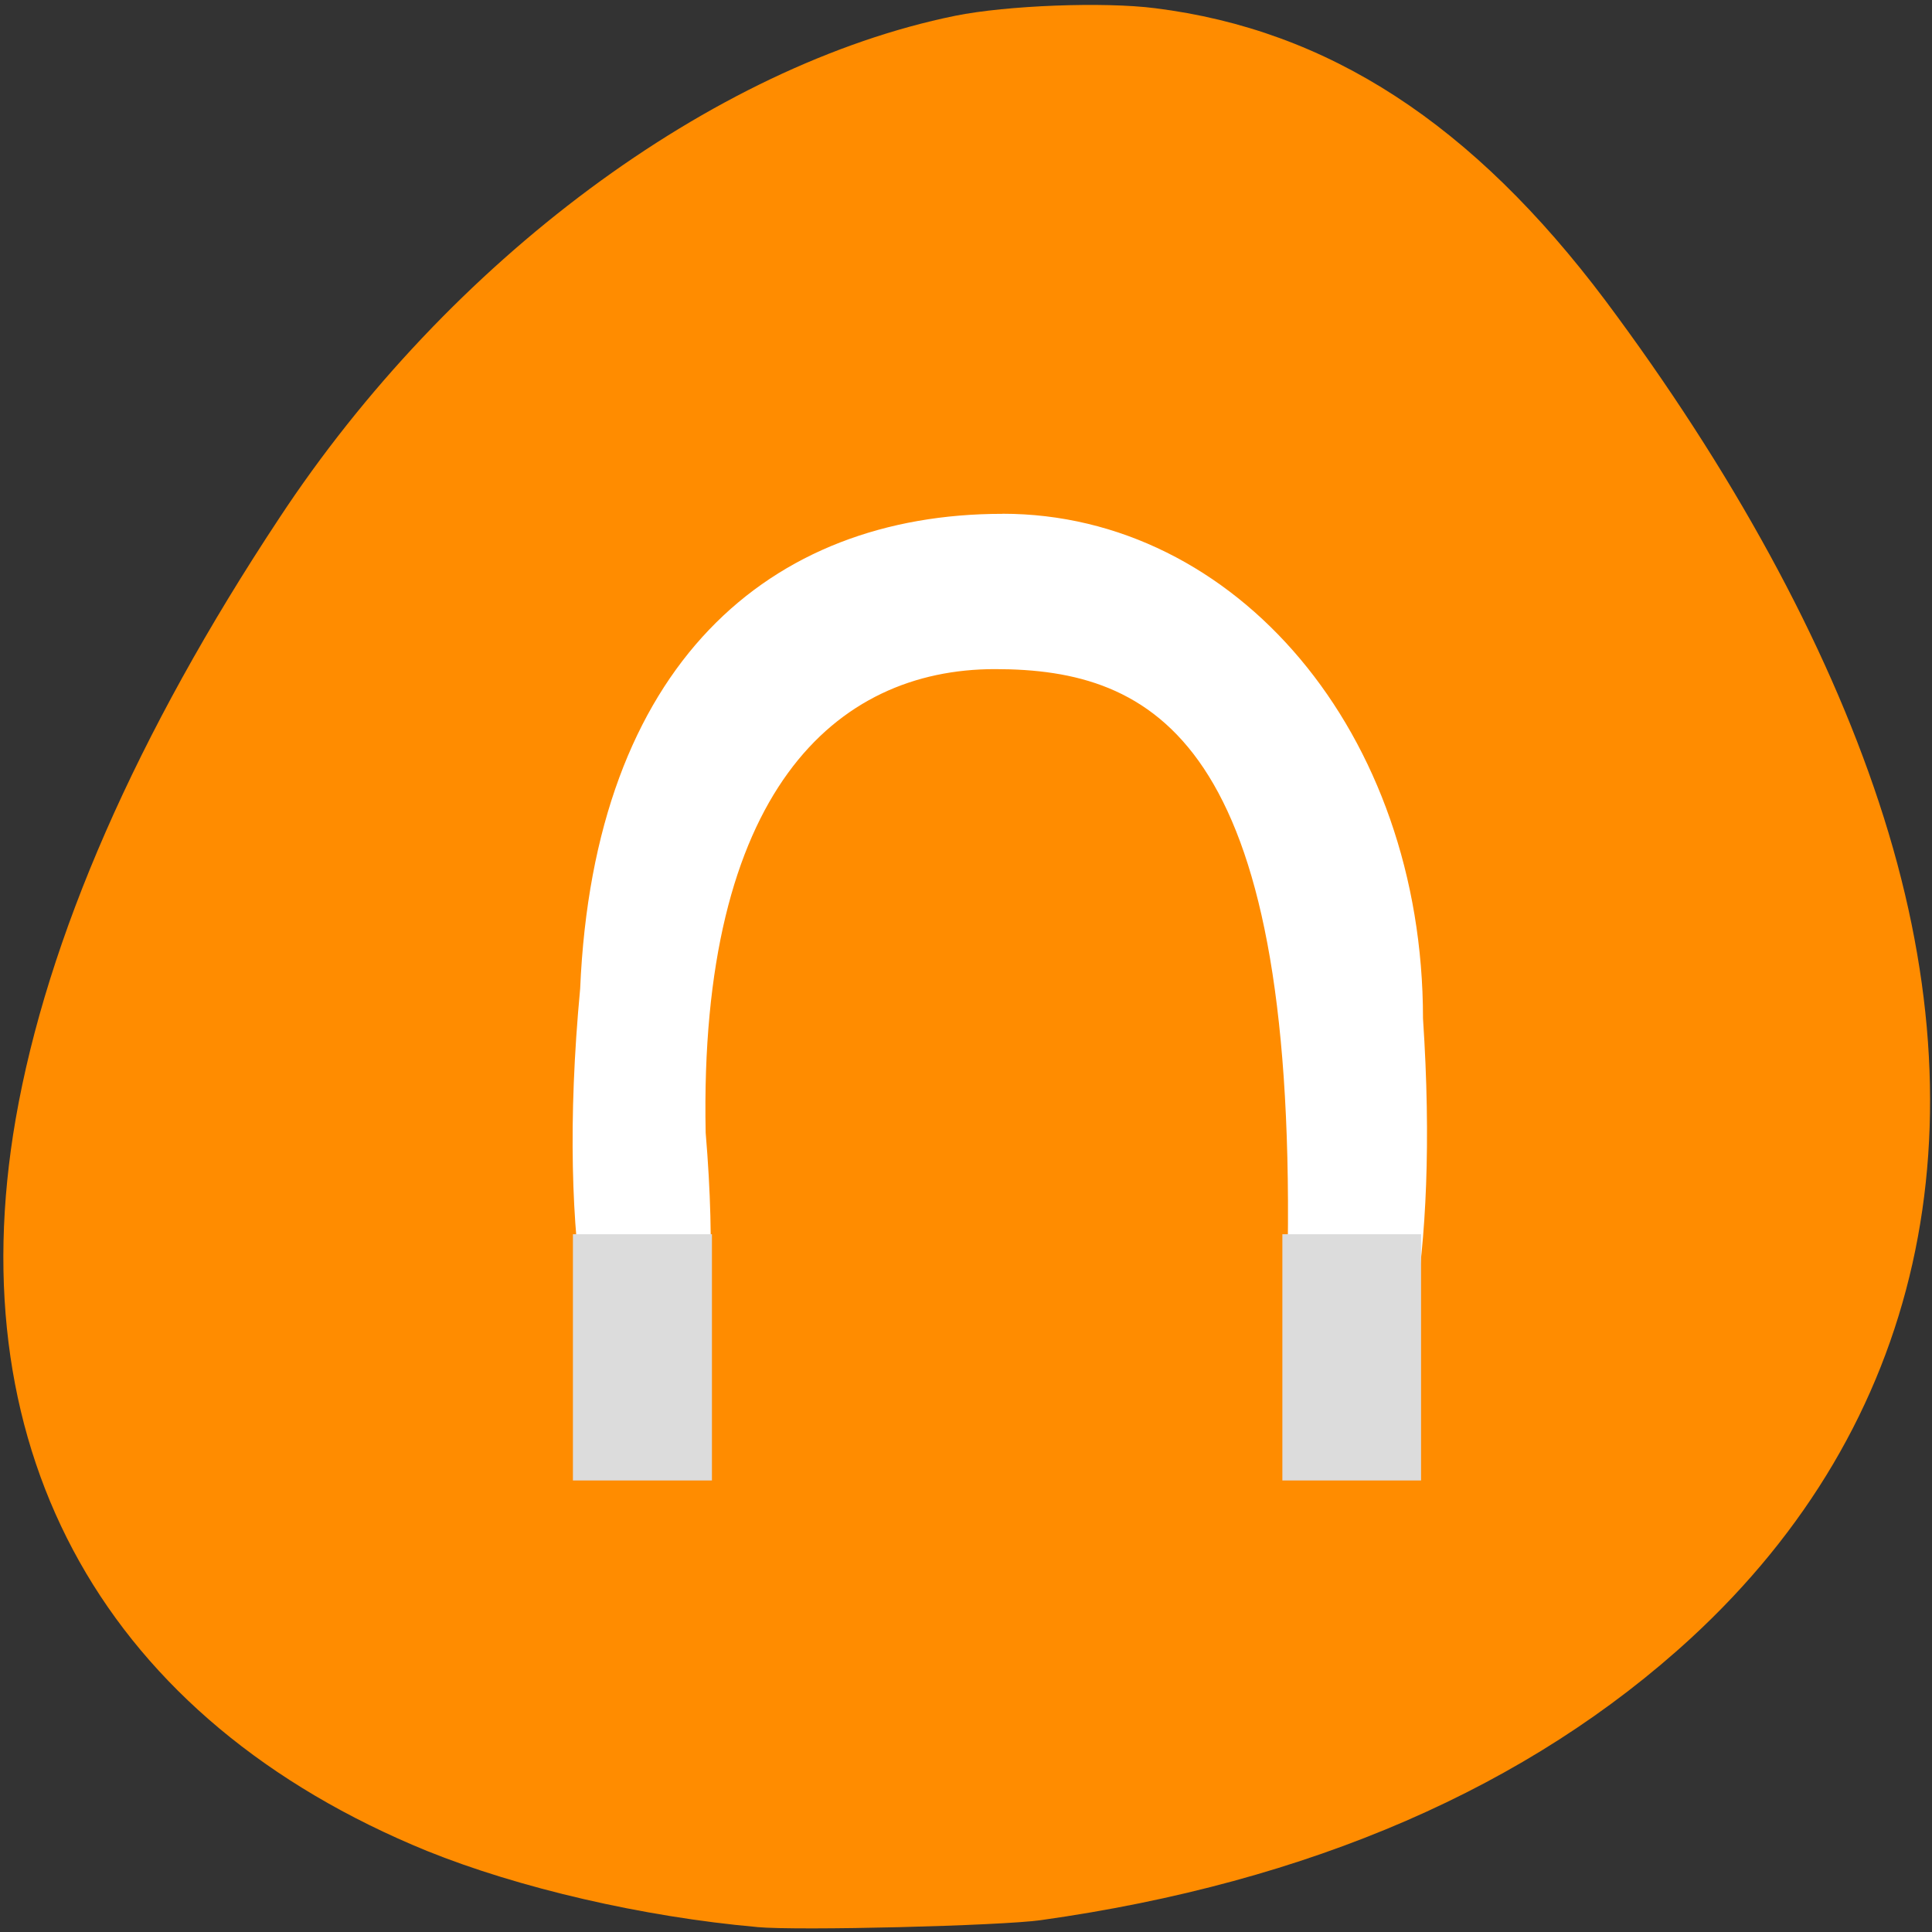 <svg xmlns="http://www.w3.org/2000/svg" viewBox="0 0 24 24"><rect x="0" y="0" width="24" height="24" fill="#333333" stroke="none"/><path d="m 9.402 23.938 c -1.41 -0.125 -2.957 -0.484 -4.098 -0.945 c -3.977 -1.625 -5.832 -4.926 -5.109 -9.094 c 0.391 -2.242 1.5 -4.781 3.273 -7.461 c 2.109 -3.203 5.375 -5.625 8.398 -6.242 c 0.637 -0.129 1.844 -0.176 2.484 -0.094 c 2.156 0.27 3.945 1.438 5.594 3.633 c 1.57 2.102 2.738 4.238 3.395 6.227 c 1.355 4.094 0.535 7.742 -2.328 10.383 c -2.012 1.852 -4.738 3.039 -8.082 3.508 c -0.5 0.07 -3.008 0.133 -3.523 0.086" style="fill:#ff8c00"/><g style="fill-rule:evenodd"><path d="m 12.453 6.383 c -2.898 0 -5.074 1.875 -5.246 5.898 c -0.621 6.598 2.062 7.75 1.559 1.789 c -0.086 -4.234 1.613 -5.758 3.594 -5.758 c 1.98 0 3.723 0.891 3.637 7.184 c -0.168 4.273 2.09 3.297 1.68 -2.844 c 0 -3.551 -2.328 -6.27 -5.223 -6.27" style="fill:#fff"/><g style="fill:#dcdcdc"><path d="m 7.117 15.332 h 1.727 v 3.059 h -1.727"/><path d="m 15.93 15.332 h 1.723 v 3.059 h -1.723"/></g></g></svg>